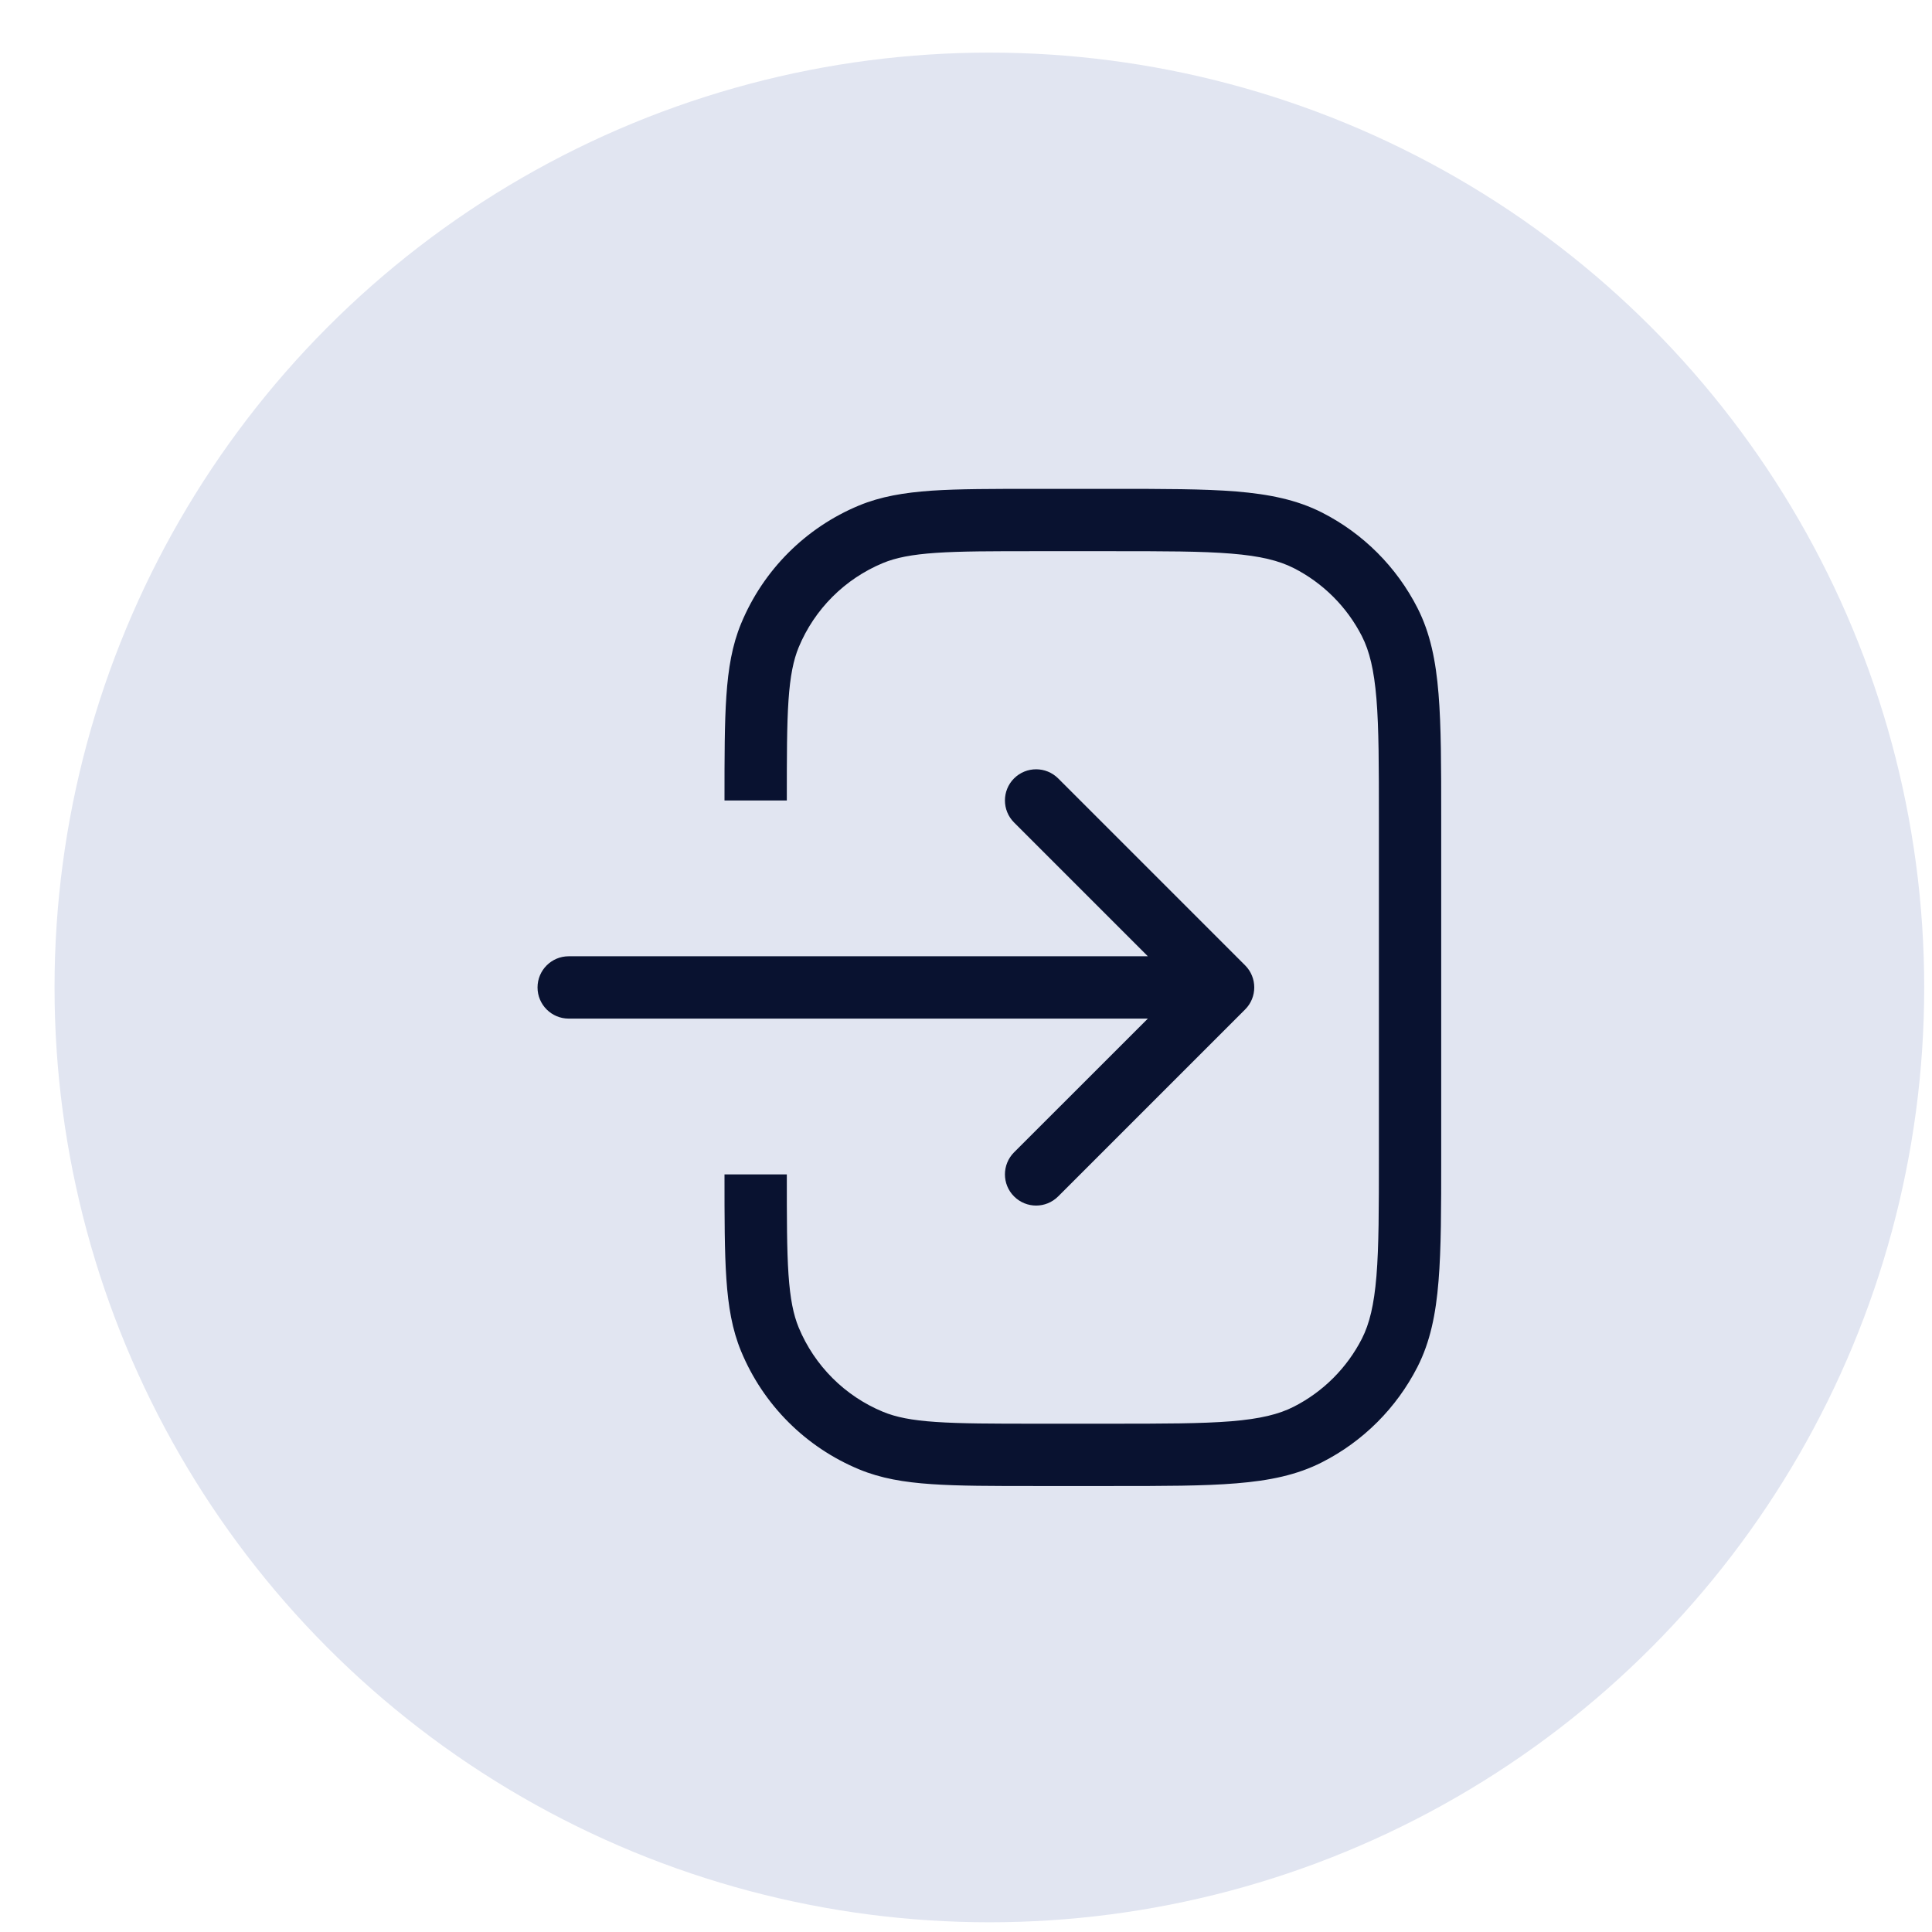 <svg width="31" height="31" viewBox="0 0 31 31" fill="none" xmlns="http://www.w3.org/2000/svg">
<circle cx="15.875" cy="15.844" r="15" fill="#E1E5F1"/>
<path fill-rule="evenodd" clip-rule="evenodd" d="M16.979 12.49C16.783 12.295 16.467 12.295 16.271 12.49C16.076 12.685 16.076 13.002 16.271 13.197L18.418 15.344L9.125 15.344C8.849 15.344 8.625 15.568 8.625 15.844C8.625 16.12 8.849 16.344 9.125 16.344L18.418 16.344L16.271 18.49C16.076 18.686 16.076 19.002 16.271 19.197C16.467 19.393 16.783 19.393 16.979 19.197L19.979 16.197C20.174 16.002 20.174 15.685 19.979 15.49L16.979 12.49ZM17.825 8.844C18.673 8.844 19.28 8.844 19.755 8.883C20.224 8.921 20.521 8.995 20.76 9.116C21.23 9.356 21.613 9.738 21.853 10.209C21.974 10.447 22.047 10.745 22.086 11.214C22.125 11.689 22.125 12.295 22.125 13.144L22.125 18.544C22.125 19.392 22.125 19.998 22.086 20.473C22.047 20.943 21.974 21.24 21.853 21.479C21.613 21.949 21.23 22.332 20.76 22.571C20.521 22.693 20.224 22.766 19.755 22.805C19.28 22.843 18.673 22.844 17.825 22.844L16.625 22.844C15.919 22.844 15.415 22.843 15.018 22.816C14.625 22.79 14.373 22.738 14.168 22.653C13.556 22.4 13.069 21.913 12.815 21.3C12.731 21.096 12.679 20.844 12.652 20.451C12.625 20.054 12.625 19.549 12.625 18.844L11.625 18.844L11.625 18.862C11.625 19.546 11.625 20.084 11.655 20.519C11.685 20.963 11.748 21.336 11.892 21.683C12.247 22.541 12.928 23.222 13.786 23.577C14.132 23.721 14.506 23.784 14.95 23.814C15.385 23.844 15.923 23.844 16.607 23.844L16.625 23.844L17.825 23.844L17.847 23.844C18.669 23.844 19.316 23.844 19.836 23.801C20.367 23.758 20.811 23.668 21.214 23.462C21.873 23.127 22.408 22.591 22.744 21.933C22.949 21.53 23.039 21.086 23.082 20.555C23.125 20.034 23.125 19.387 23.125 18.566L23.125 18.544L23.125 13.144L23.125 13.121C23.125 12.3 23.125 11.653 23.082 11.133C23.039 10.601 22.949 10.158 22.744 9.755C22.408 9.096 21.873 8.561 21.214 8.225C20.811 8.02 20.367 7.93 19.836 7.886C19.316 7.844 18.669 7.844 17.847 7.844L17.847 7.844L17.825 7.844L16.625 7.844L16.607 7.844C15.923 7.844 15.385 7.844 14.95 7.873C14.506 7.904 14.132 7.967 13.786 8.11C12.928 8.465 12.247 9.147 11.892 10.004C11.748 10.351 11.685 10.724 11.655 11.168C11.625 11.604 11.625 12.142 11.625 12.825L11.625 12.844L12.625 12.844C12.625 12.138 12.625 11.634 12.652 11.236C12.679 10.843 12.731 10.592 12.815 10.387C13.069 9.774 13.556 9.288 14.168 9.034C14.373 8.949 14.625 8.898 15.018 8.871C15.415 8.844 15.919 8.844 16.625 8.844L17.825 8.844Z" fill="#091230"/>
</svg>
